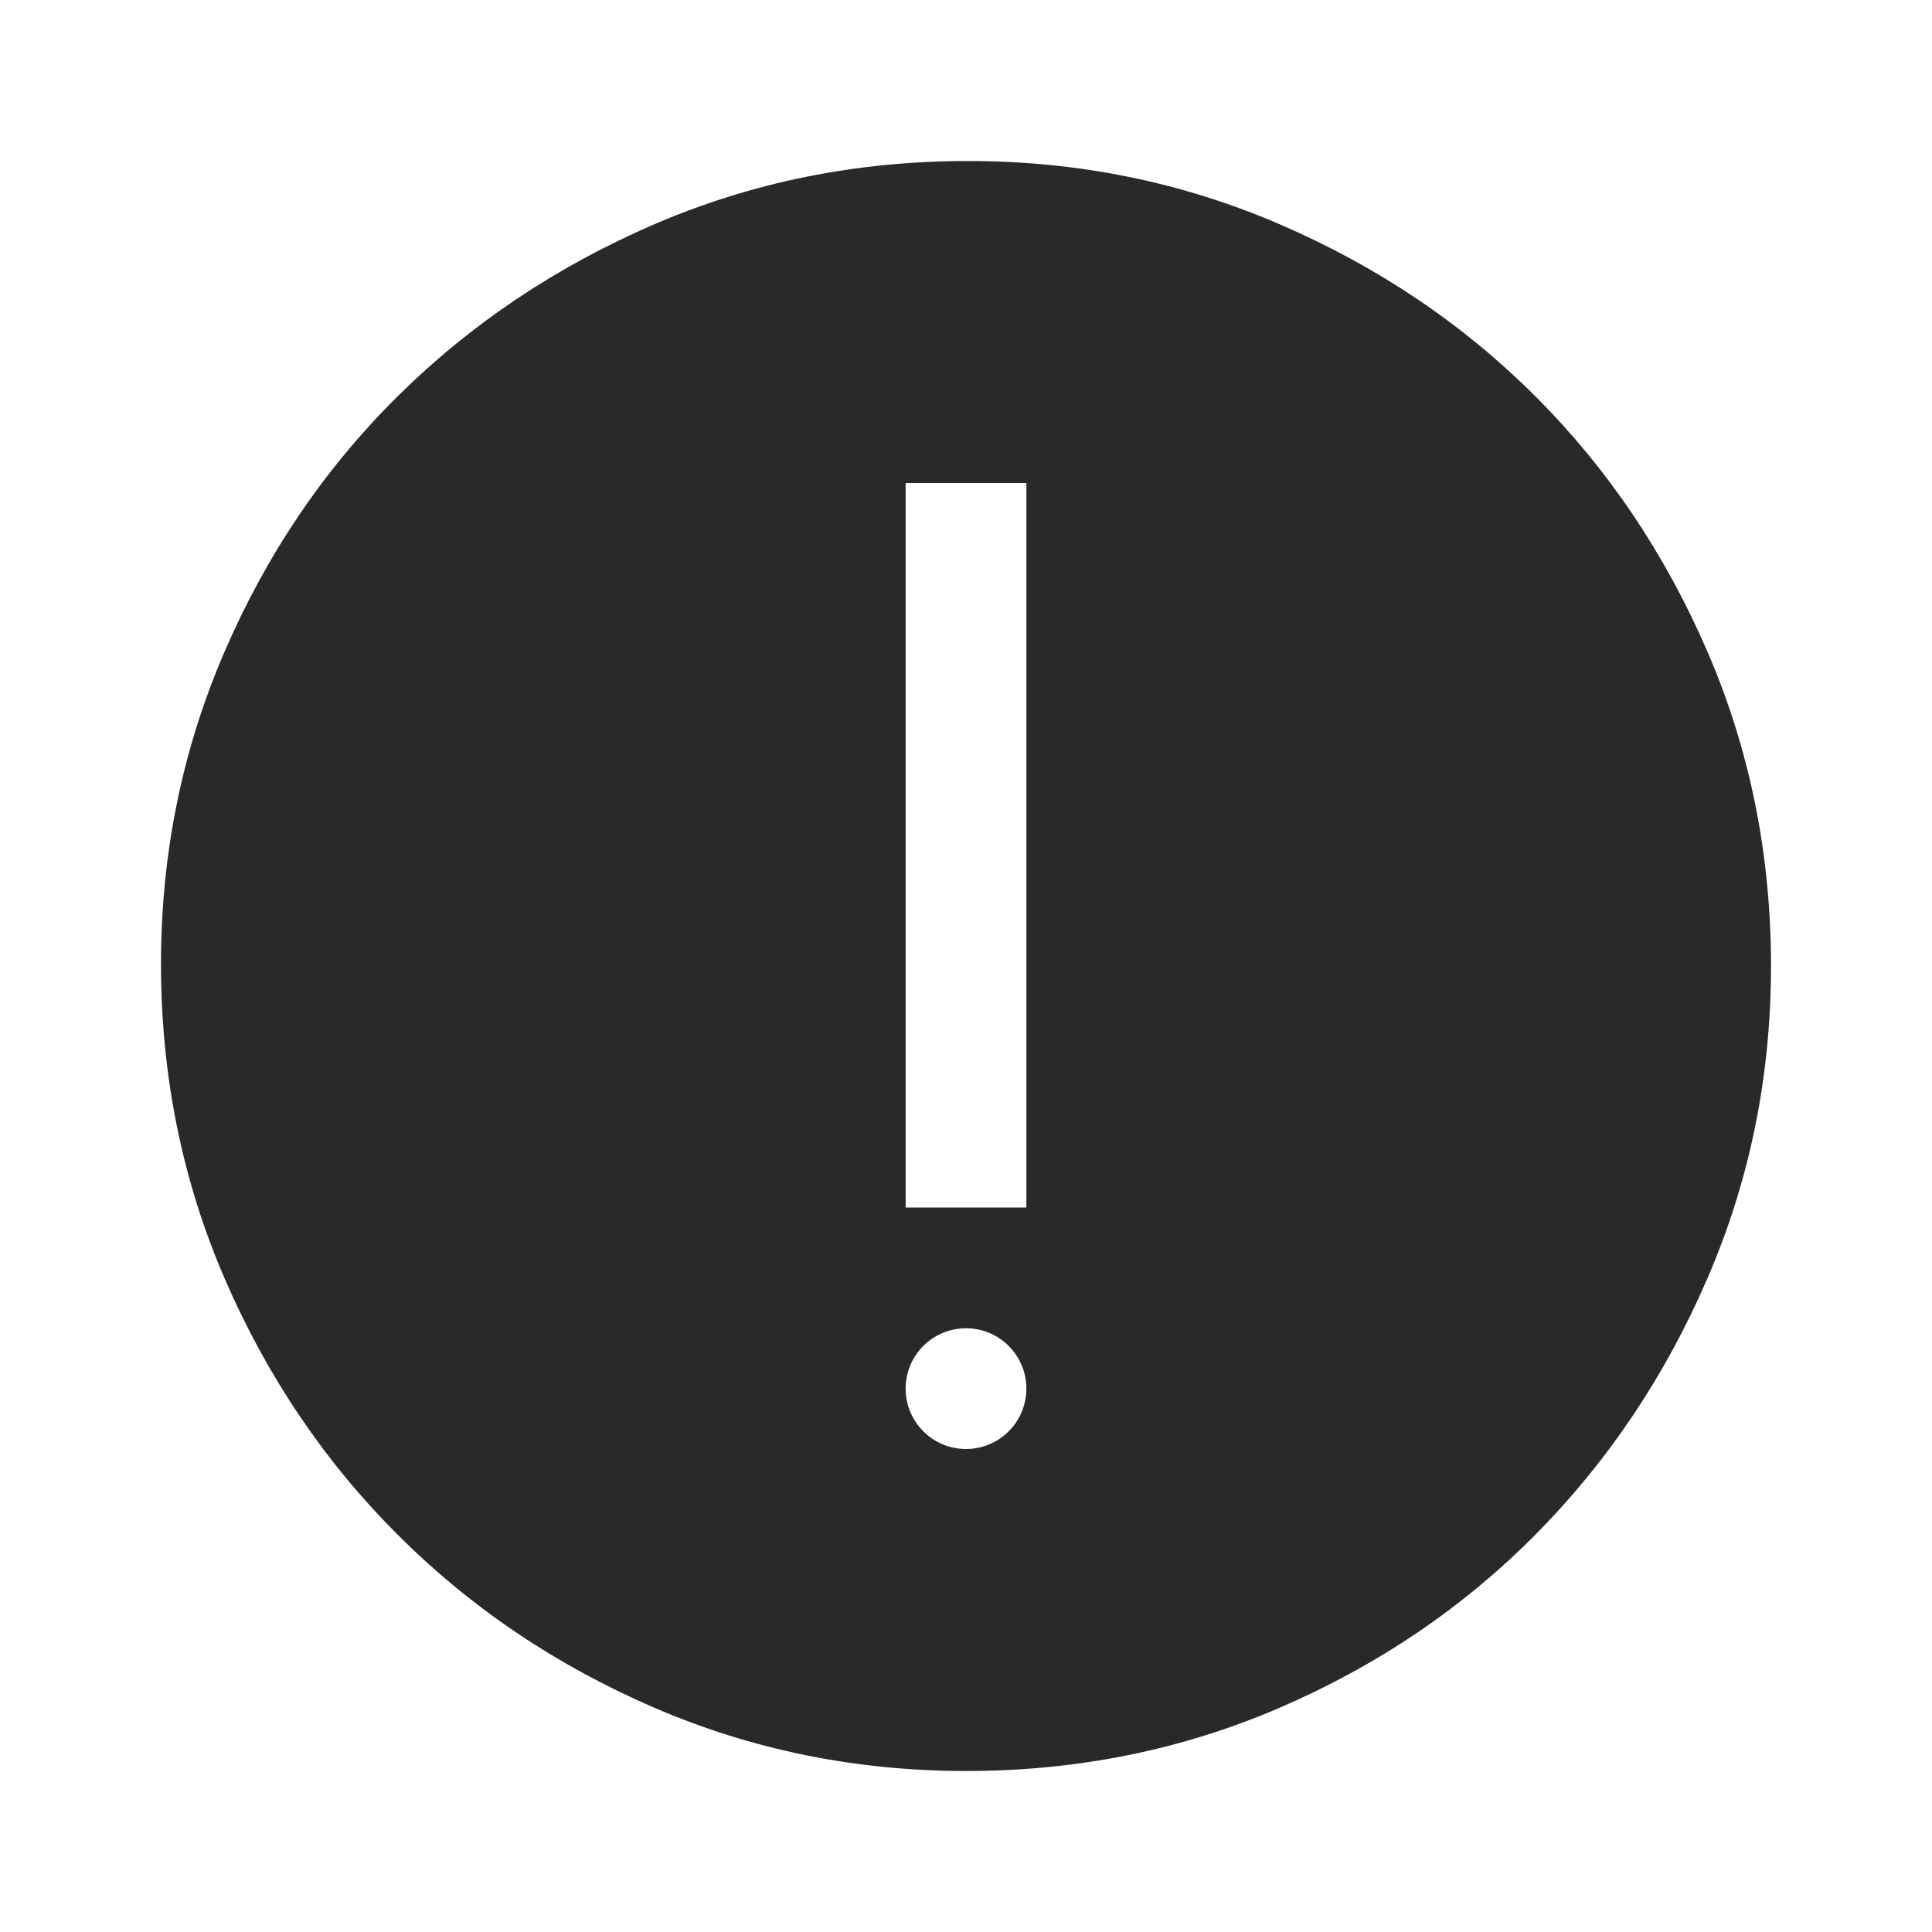 <svg width="48" height="48" viewBox="0 0 48 48" fill="none" xmlns="http://www.w3.org/2000/svg">
<path fill-rule="evenodd" clip-rule="evenodd" d="M16.25 42.425C18.683 43.475 21.267 44 24 44C26.767 44 29.367 43.475 31.8 42.425C34.233 41.375 36.35 39.942 38.15 38.125C39.95 36.308 41.375 34.183 42.425 31.75C43.475 29.317 44 26.733 44 24C44 21.233 43.475 18.633 42.425 16.2C41.375 13.767 39.95 11.65 38.15 9.85C36.35 8.05 34.233 6.625 31.8 5.575C29.367 4.525 26.783 4 24.05 4C21.283 4 18.683 4.525 16.25 5.575C13.817 6.625 11.692 8.05 9.875 9.85C8.058 11.65 6.625 13.767 5.575 16.2C4.525 18.633 4 21.217 4 23.95C4 26.717 4.525 29.317 5.575 31.75C6.625 34.183 8.058 36.308 9.875 38.125C11.692 39.942 13.817 41.375 16.25 42.425ZM22.5 30H25.5V12H22.5V30ZM24 36C24.828 36 25.5 35.328 25.5 34.5C25.5 33.672 24.828 33 24 33C23.172 33 22.5 33.672 22.5 34.5C22.5 35.328 23.172 36 24 36Z" fill="#292929"/>
</svg>
